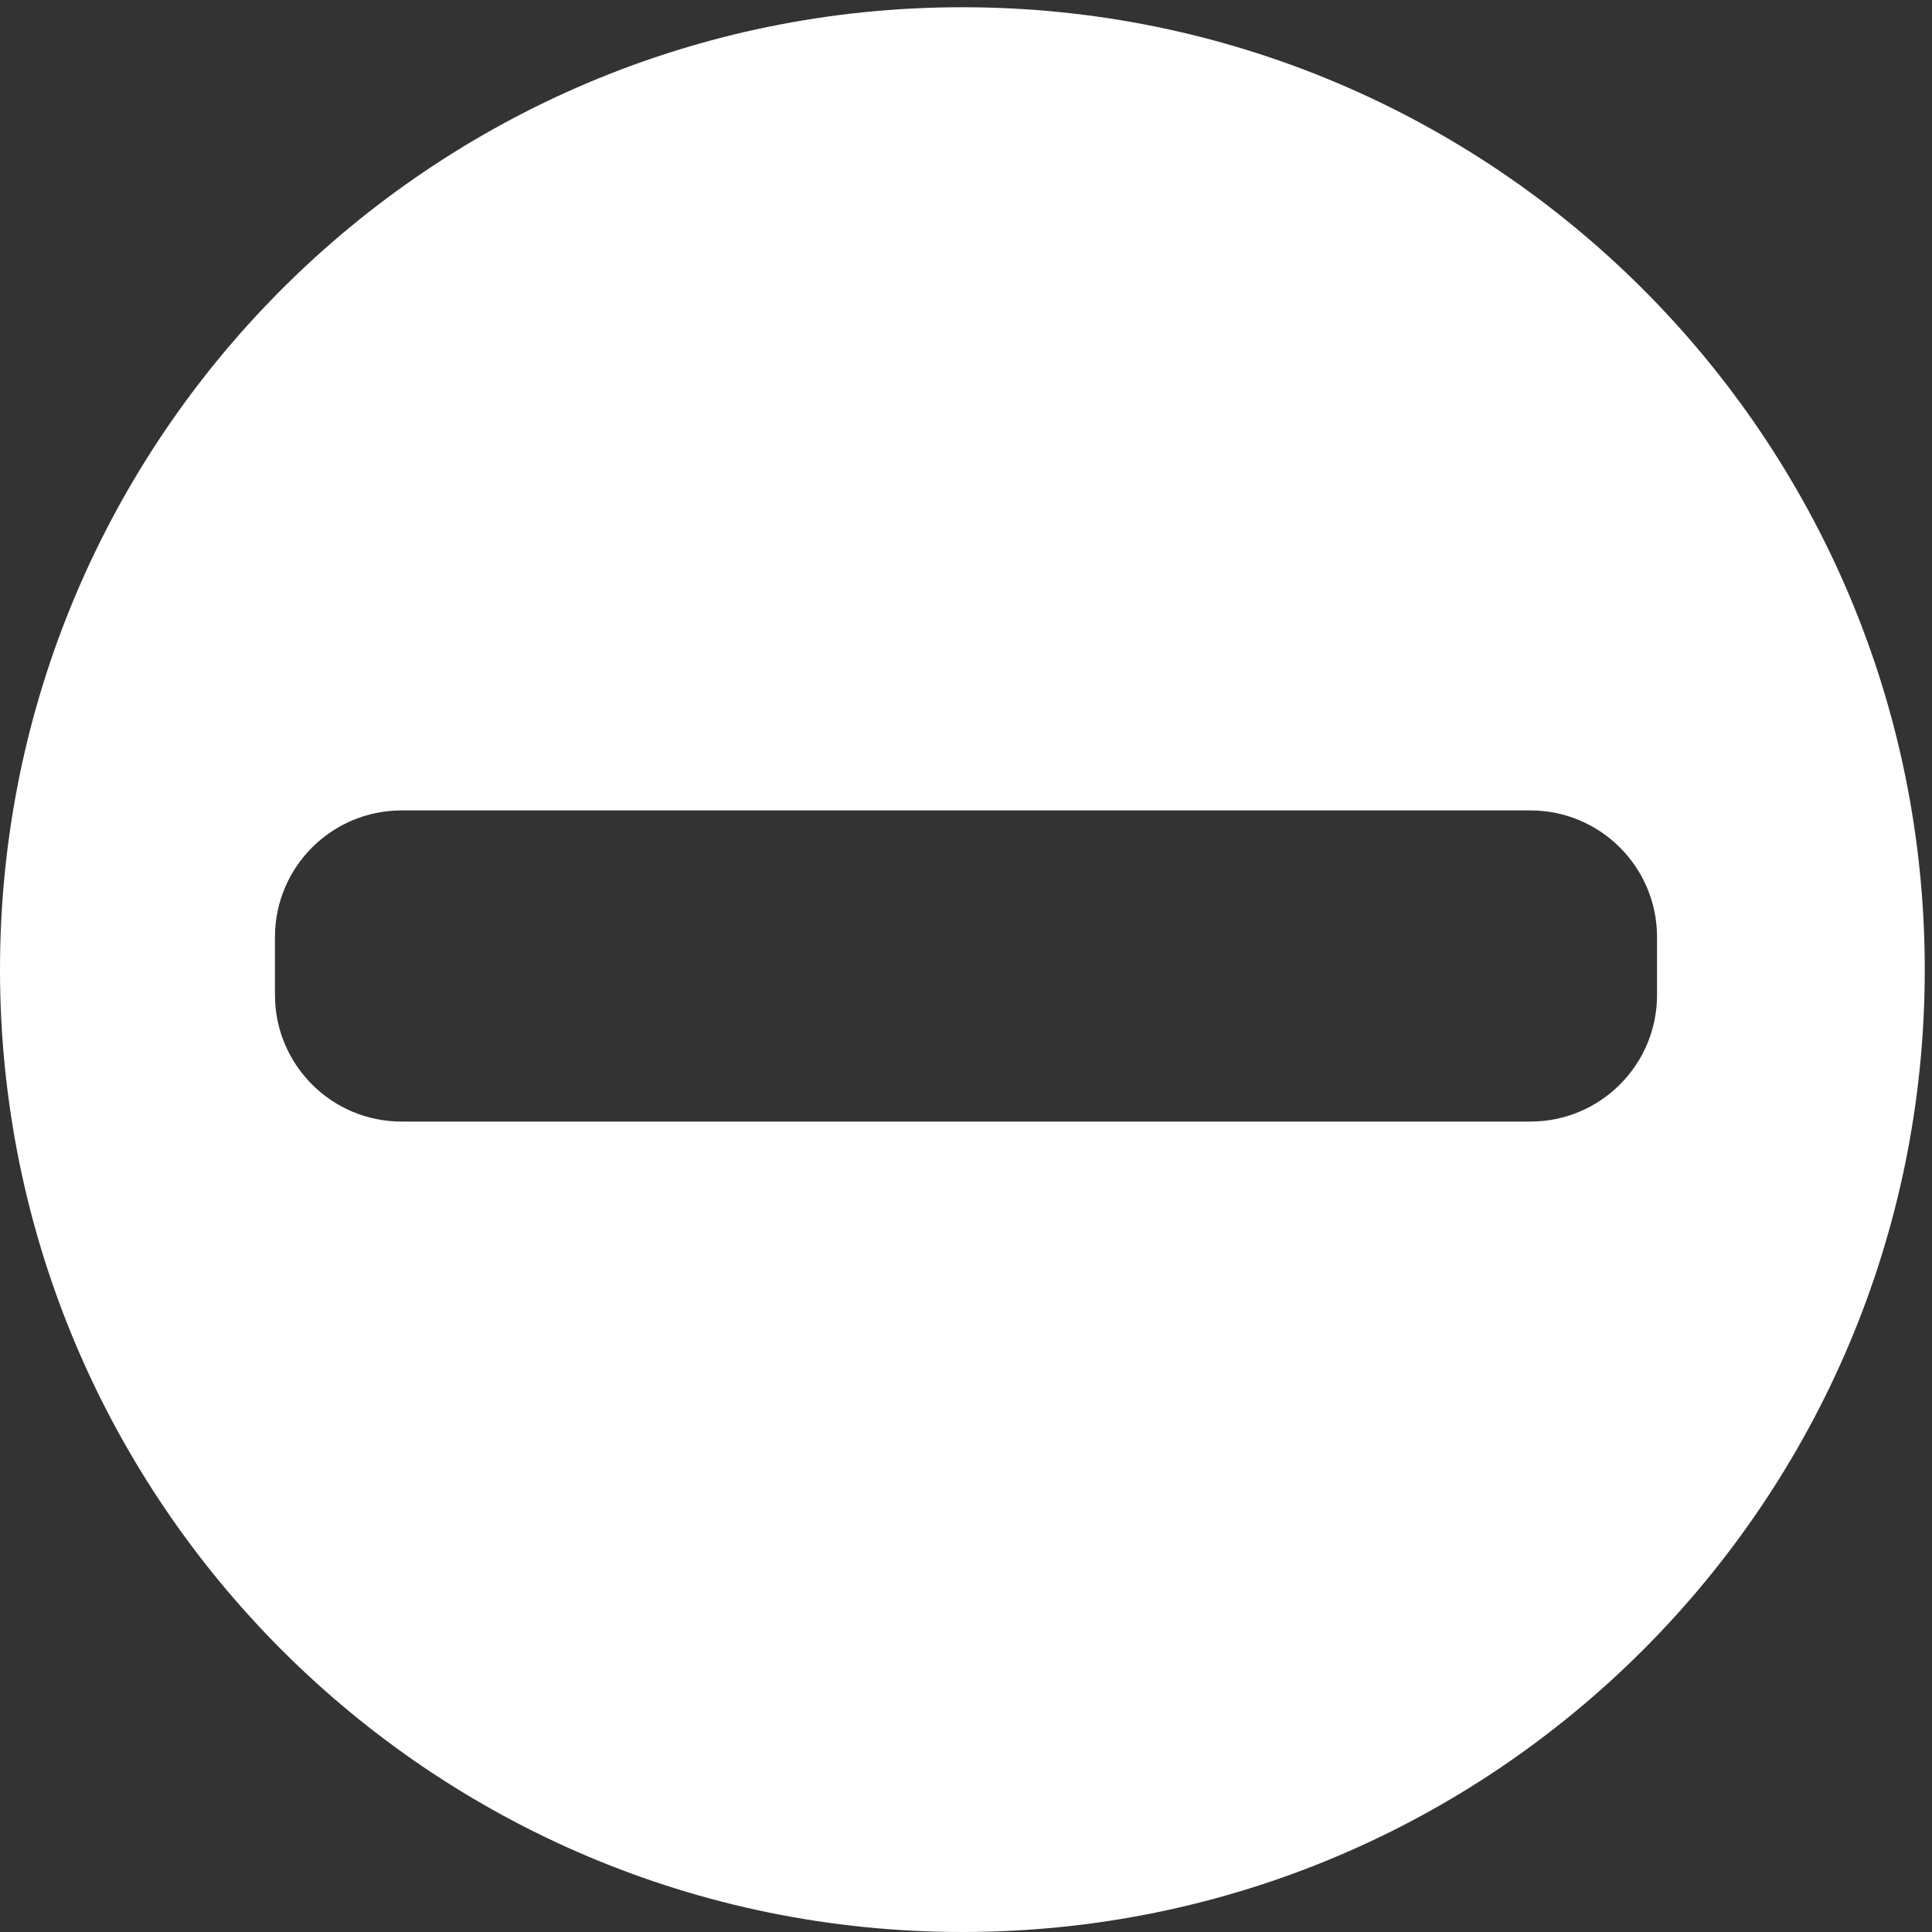 <svg width="267" height="267" viewBox="0 0 267 267" fill="none" xmlns="http://www.w3.org/2000/svg">
<rect x="0" y="0" width="267" height="267" fill="#333333" stroke="none"/>
<path d="M133 1C206.454 1 266 60.546 266 134C266 207.454 206.454 267 133 267C59.546 267 0 207.454 0 134C0 60.546 59.546 1 133 1ZM55.5 112C45.835 112 38 119.835 38 129.5V137.5C38 147.165 45.835 155 55.5 155H211.5C221.165 155 229 147.165 229 137.5V129.5C229 119.835 221.165 112 211.5 112H55.5Z" fill="white"/>
</svg>
